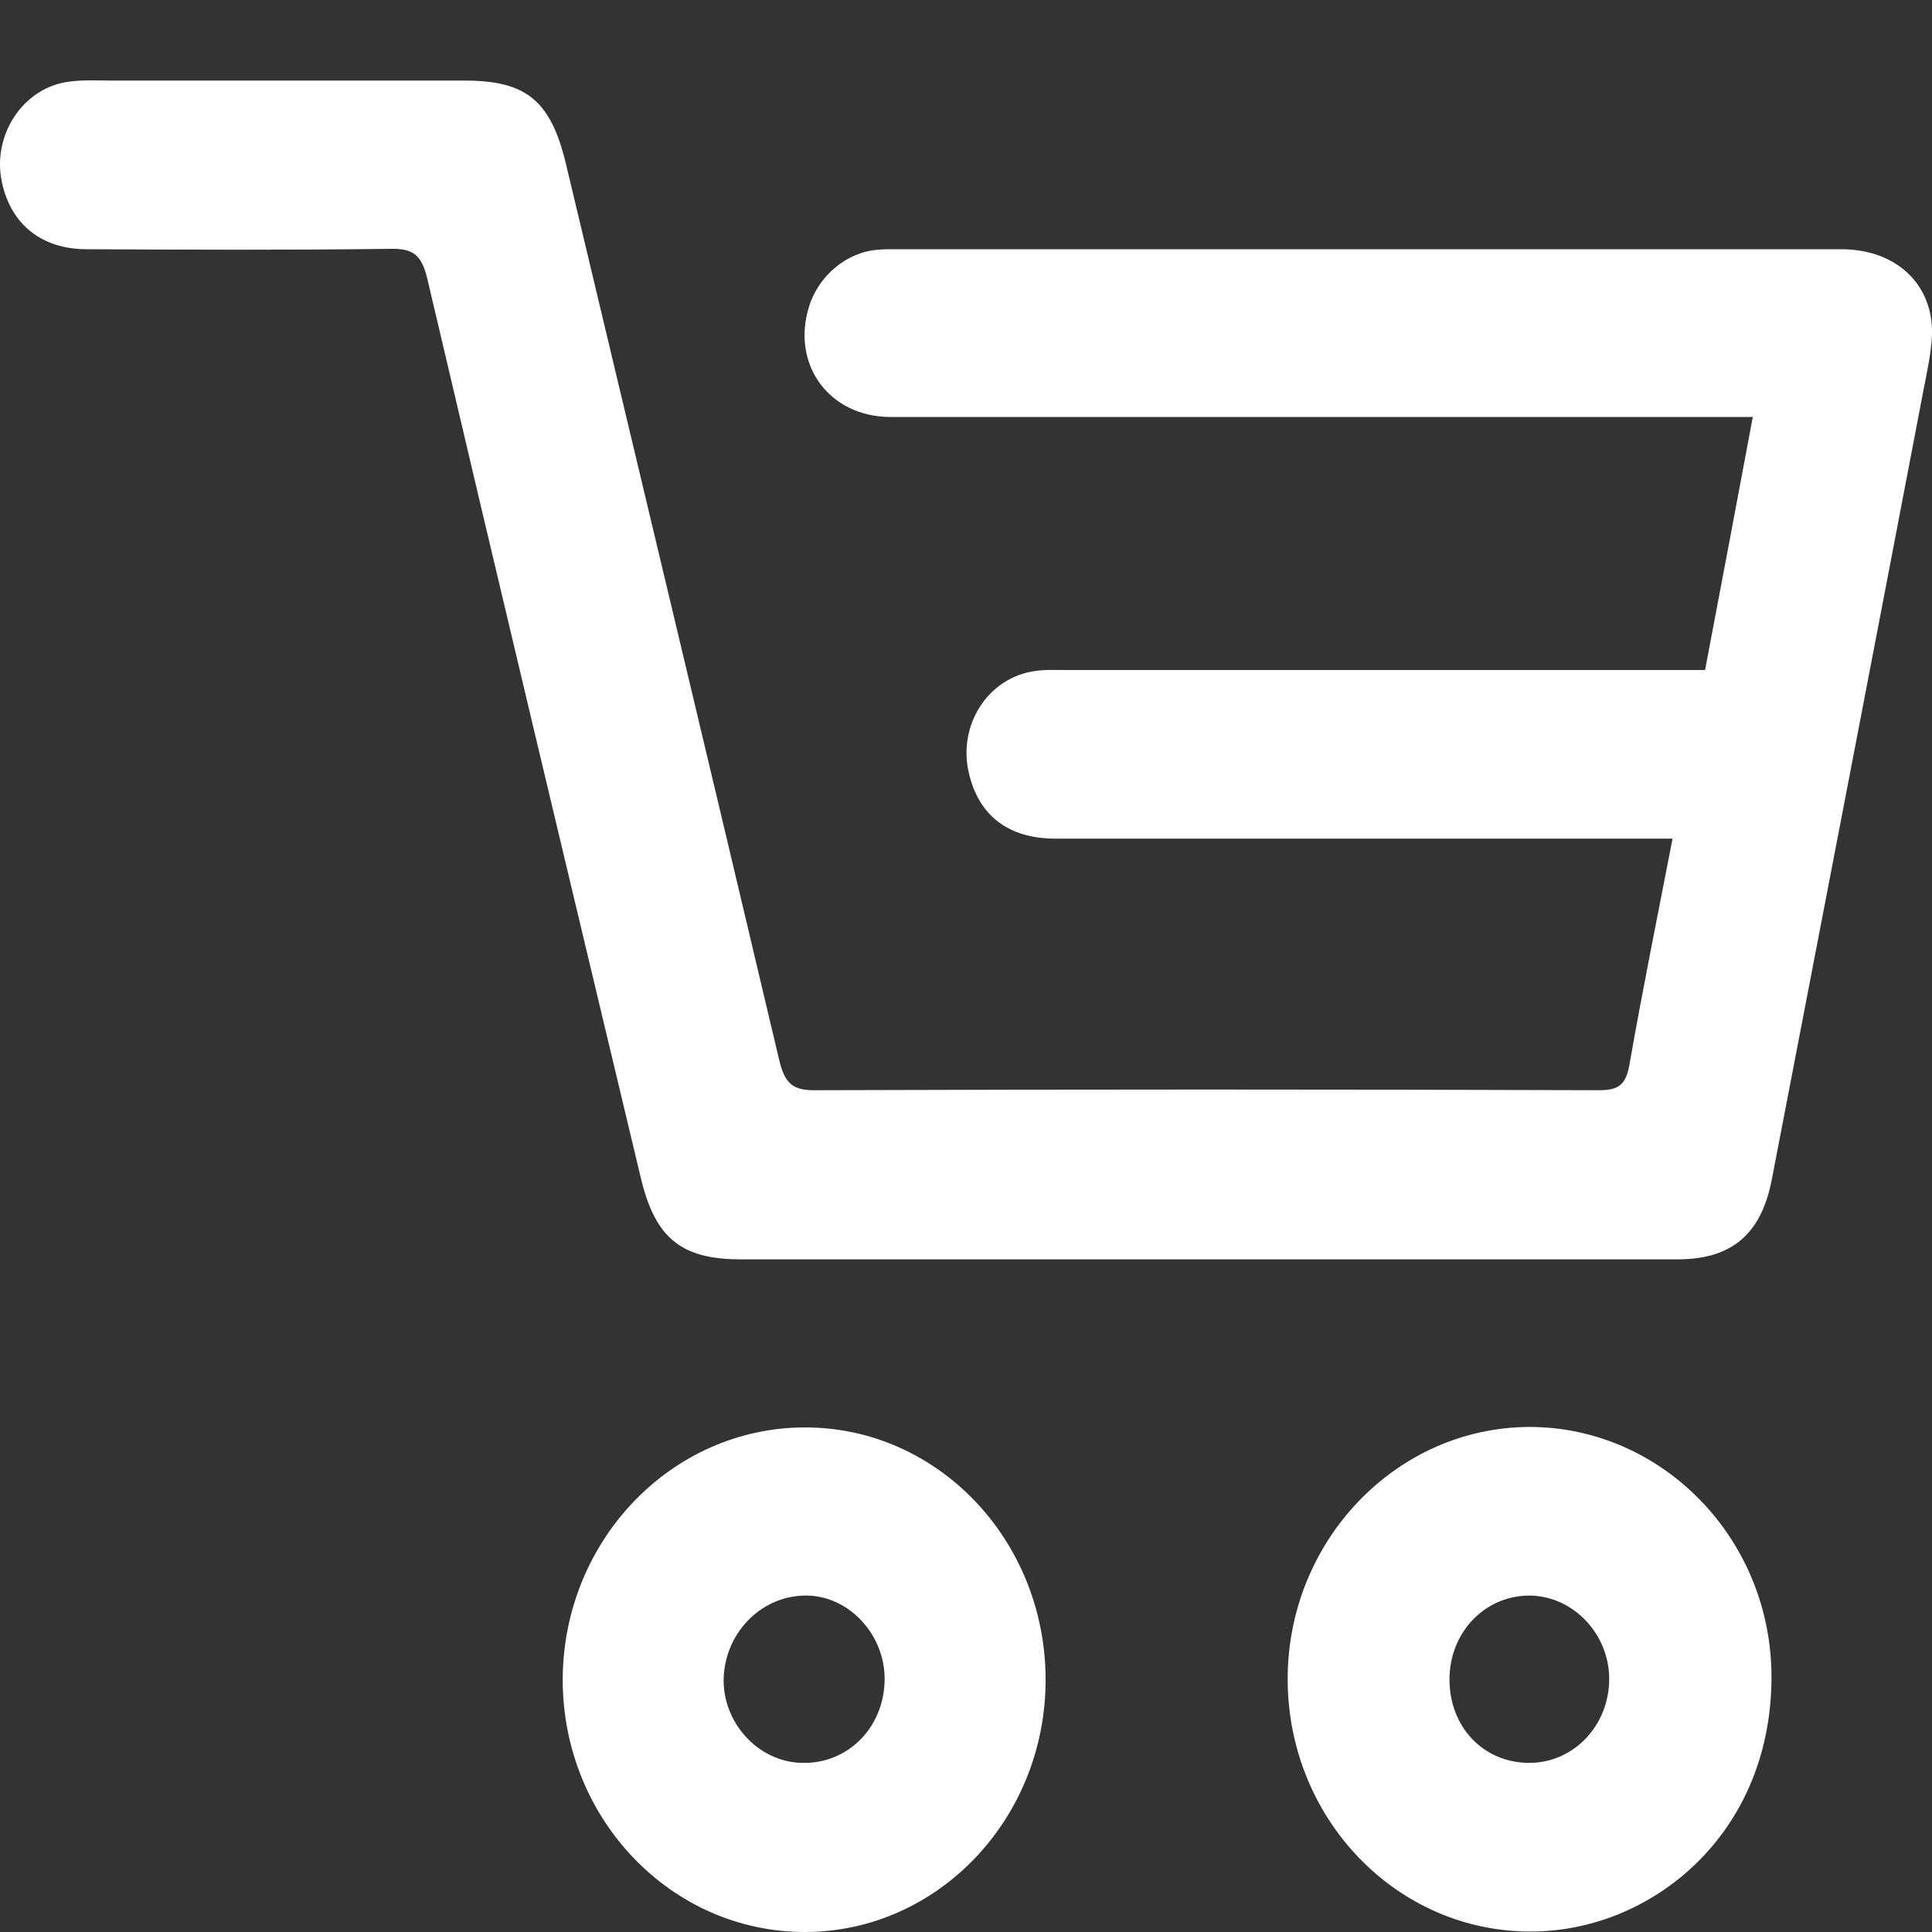 <svg width="24" height="24" viewBox="0 0 24 24" fill="none" xmlns="http://www.w3.org/2000/svg">
<rect x="0" y="0" width="24" height="24" fill="#333333" stroke="none"/>
<path d="M20.777 10.418C20.658 10.418 20.55 10.418 20.442 10.418C18.001 10.418 15.554 10.418 13.113 10.418C12.53 10.418 12.159 10.136 12.035 9.601C11.895 8.998 12.283 8.407 12.87 8.334C12.983 8.317 13.102 8.323 13.22 8.323C15.764 8.323 18.303 8.323 20.847 8.323C20.954 8.323 21.057 8.323 21.181 8.323C21.38 7.275 21.574 6.25 21.774 5.18C21.644 5.18 21.542 5.18 21.439 5.18C17.979 5.18 14.525 5.18 11.065 5.18C10.299 5.18 9.825 4.527 10.051 3.806C10.17 3.423 10.52 3.13 10.908 3.102C10.973 3.096 11.032 3.096 11.097 3.096C15.021 3.096 18.944 3.096 22.873 3.096C23.558 3.096 24.021 3.536 24 4.166C23.989 4.392 23.94 4.611 23.897 4.831C23.272 8.103 22.641 11.375 22.011 14.647C21.881 15.329 21.515 15.644 20.841 15.644C16.961 15.644 13.08 15.644 9.2 15.644C8.461 15.644 8.138 15.379 7.96 14.63C7.071 10.908 6.181 7.185 5.308 3.462C5.238 3.17 5.136 3.085 4.85 3.091C3.594 3.108 2.333 3.102 1.078 3.096C0.512 3.096 0.129 2.781 0.021 2.252C-0.097 1.666 0.296 1.08 0.867 1.013C1.045 0.99 1.228 1.001 1.406 1.001C2.861 1.001 4.317 1.001 5.772 1.001C6.537 1.001 6.839 1.249 7.028 2.026C7.912 5.738 8.801 9.449 9.679 13.166C9.749 13.459 9.846 13.549 10.137 13.543C13.382 13.532 16.621 13.532 19.866 13.543C20.114 13.543 20.2 13.47 20.243 13.217C20.405 12.293 20.593 11.369 20.777 10.418Z" fill="white"/>
<path d="M18.998 17.726C20.647 17.726 22.016 19.117 22.006 20.852C21.995 22.806 20.497 23.994 19.02 23.994C17.349 24 15.996 22.592 15.996 20.857C15.996 19.14 17.344 17.732 18.998 17.726ZM18.006 20.863C18.006 21.454 18.427 21.894 18.987 21.899C19.548 21.905 19.995 21.432 19.99 20.846C19.985 20.283 19.526 19.816 18.987 19.821C18.438 19.827 18.006 20.283 18.006 20.863Z" fill="white"/>
<path d="M12.989 20.857C12.994 22.586 11.658 23.994 10.008 24C8.343 24.006 6.99 22.598 6.99 20.863C6.996 19.14 8.338 17.737 9.992 17.732C11.641 17.726 12.983 19.123 12.989 20.857ZM9.96 21.899C10.526 21.916 10.979 21.466 10.989 20.874C11 20.322 10.563 19.838 10.041 19.821C9.486 19.804 9.017 20.255 8.99 20.835C8.968 21.392 9.415 21.888 9.96 21.899Z" fill="white"/>
</svg>
